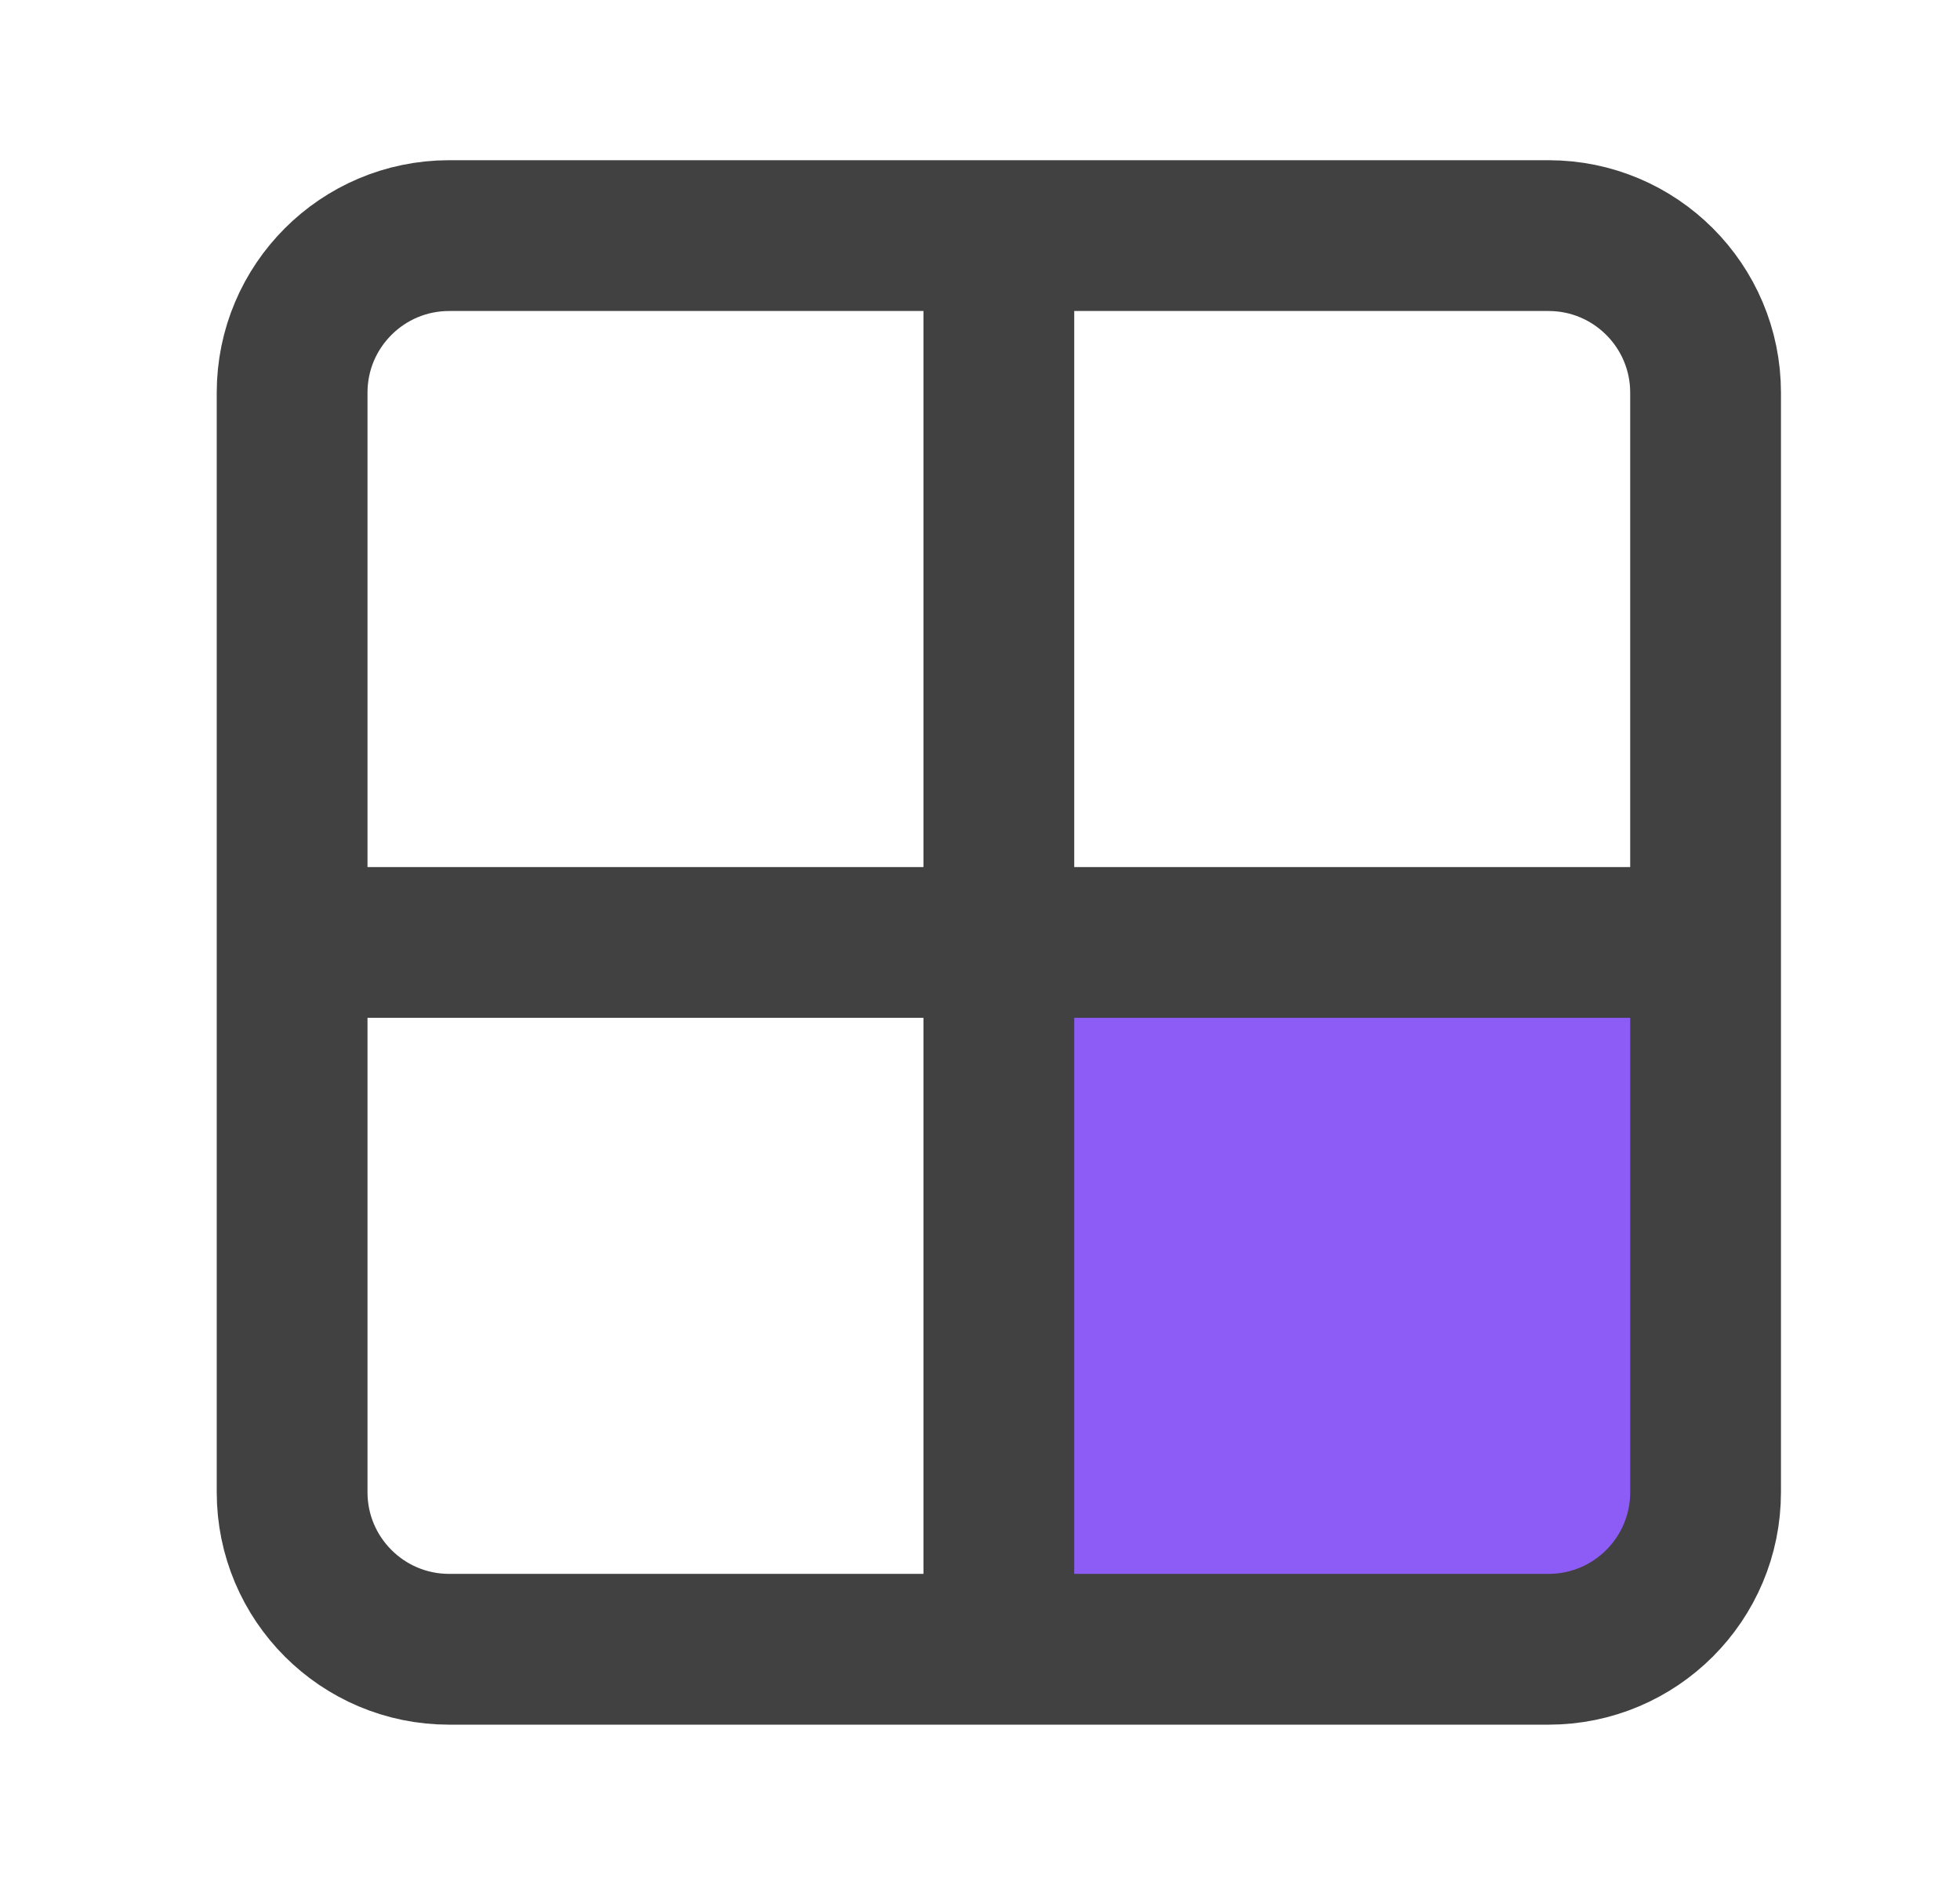 <svg width="26" height="25" viewBox="0 0 26 25" fill="none" xmlns="http://www.w3.org/2000/svg">
<path d="M13.75 13H22.165V21.415H13.75V13Z" fill="#8D5CF6"/>
<path d="M20.542 3.125H5.958C4.808 3.125 3.875 4.058 3.875 5.208V19.792C3.875 20.942 4.808 21.875 5.958 21.875H20.542C21.692 21.875 22.625 20.942 22.625 19.792V5.208C22.625 4.058 21.692 3.125 20.542 3.125Z" stroke="#414141" stroke-width="2" stroke-linecap="round" stroke-linejoin="round"/>
<path d="M13.25 3.219V21.781" stroke="#414141" stroke-width="2" stroke-linecap="round" stroke-linejoin="round"/>
<path d="M3.969 12.5H22.531" stroke="#414141" stroke-width="2" stroke-linecap="round" stroke-linejoin="round"/>
</svg>
